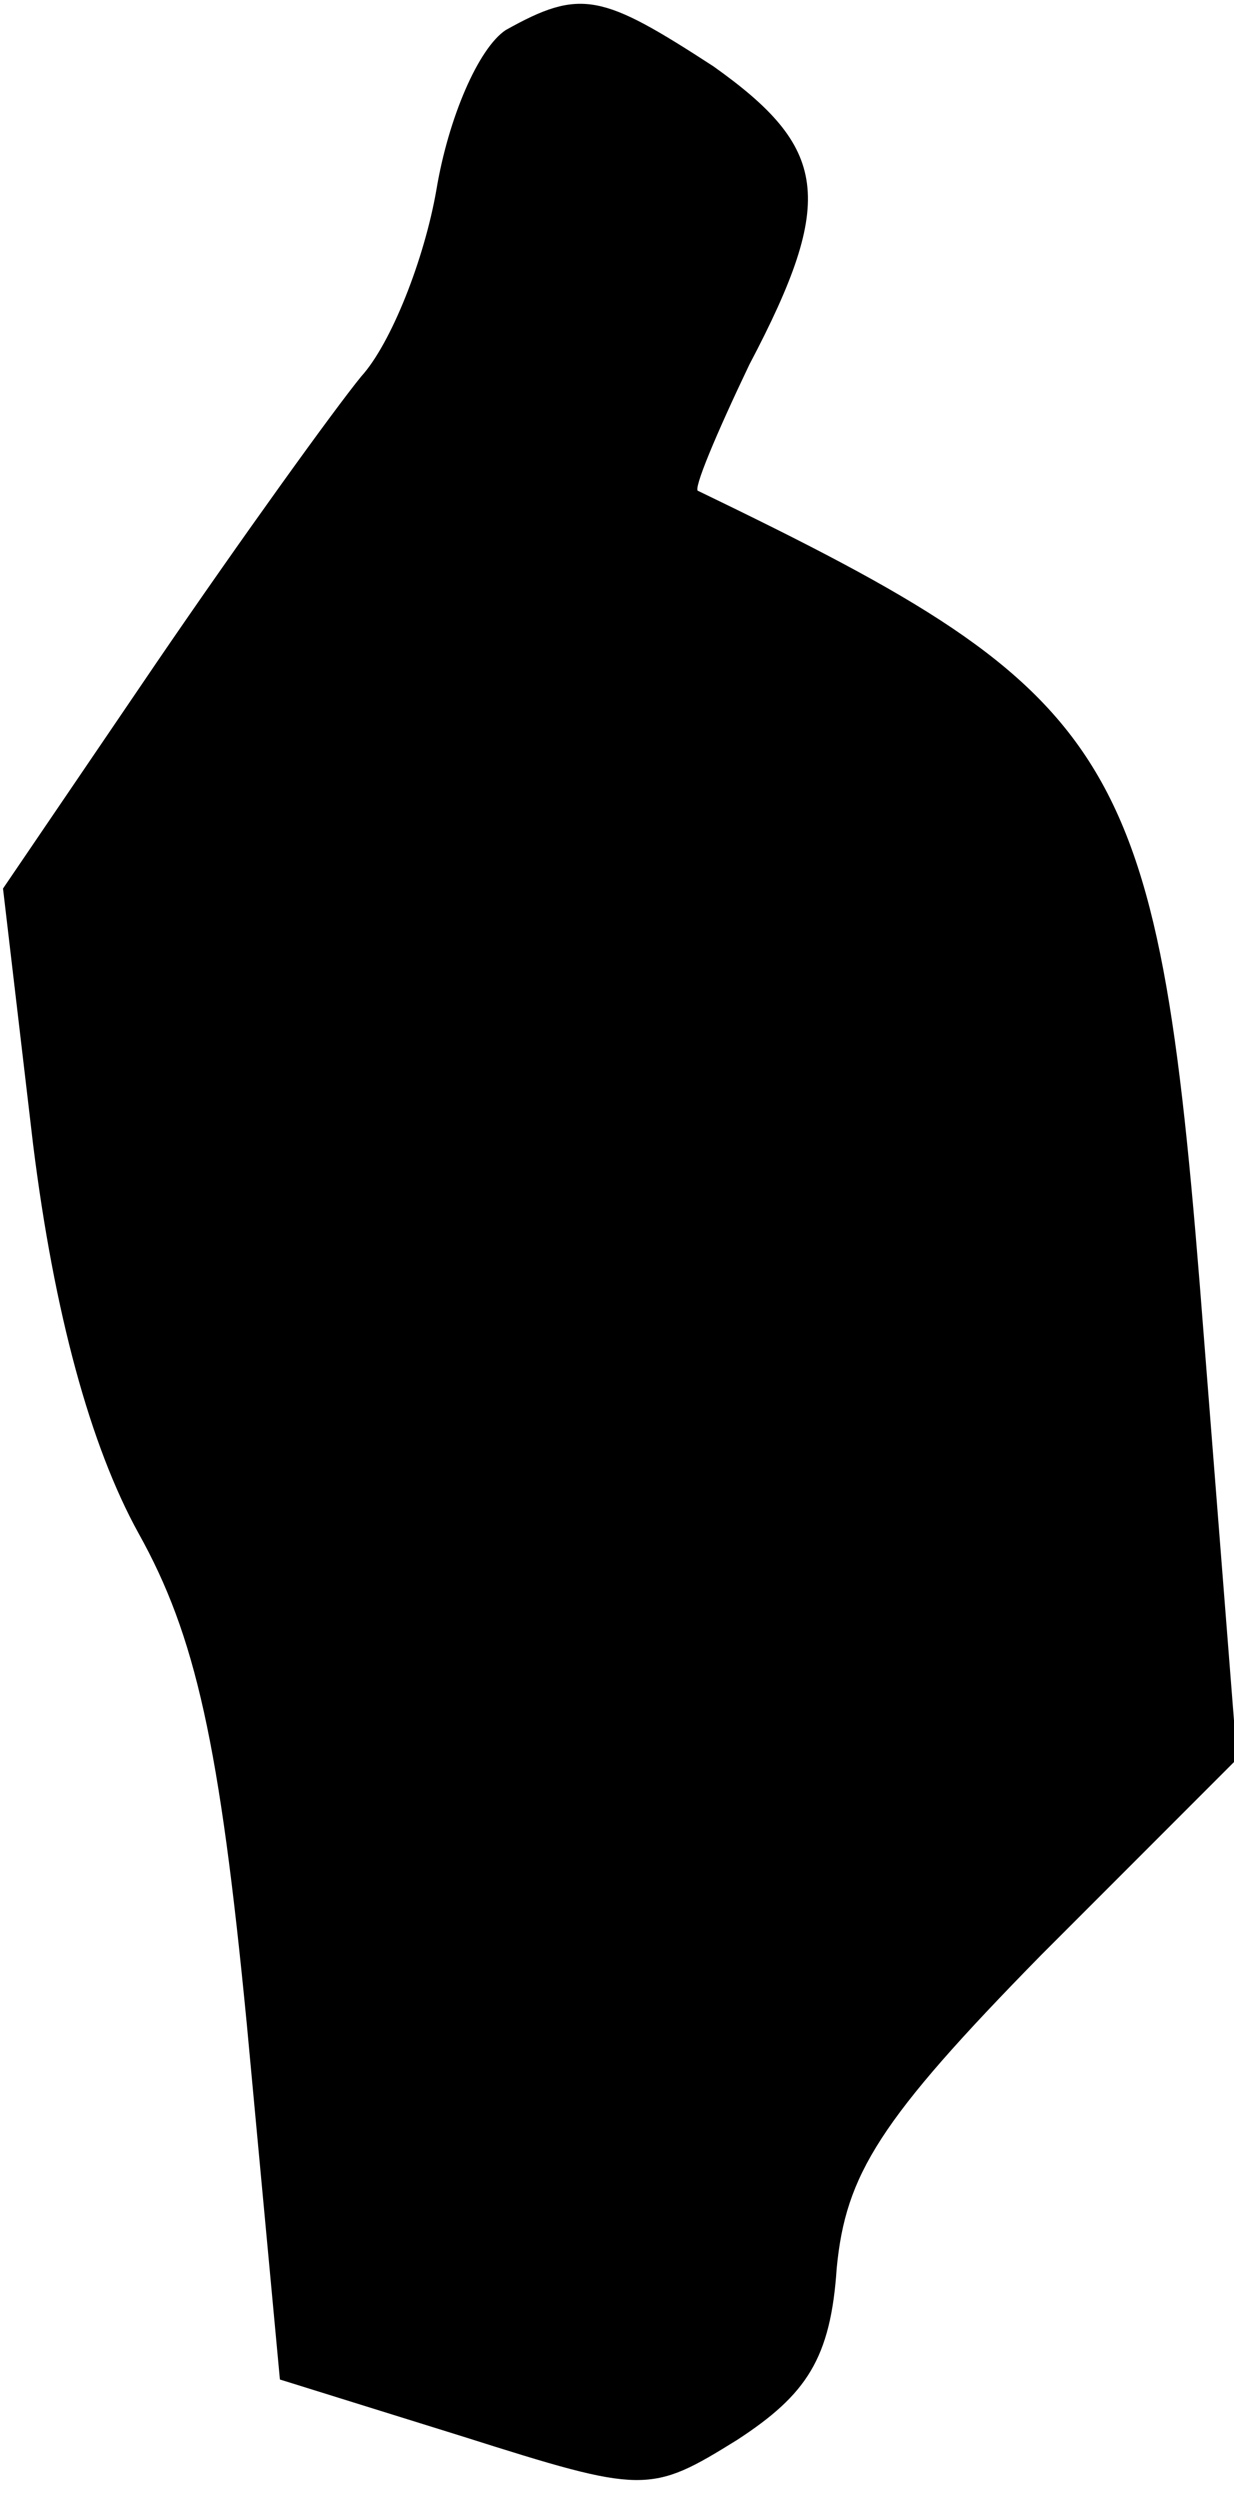 <?xml version="1.0" standalone="no"?>
<!DOCTYPE svg PUBLIC "-//W3C//DTD SVG 20010904//EN"
 "http://www.w3.org/TR/2001/REC-SVG-20010904/DTD/svg10.dtd">
<svg version="1.0" xmlns="http://www.w3.org/2000/svg"
 width="41pt" height="83pt" viewBox="0 0 41 83"
 preserveAspectRatio="xMidYMid meet">
<g transform="translate(0,83) scale(0.1,-0.1)"
fill="#000000" stroke="none">
<path fill="#000000" stroke="none" d="M168 820 c-9 -6 -19 -29 -23 -53 -4
-23 -15 -51 -25 -62 -9 -11 -40 -54 -68 -95 l-51 -75 10 -85 c7 -56 19 -100
35 -129 19 -34 27 -70 36 -163 l11 -118 61 -19 c60 -19 62 -19 91 -1 23 15 31
27 33 57 3 31 14 49 68 104 l65 65 -11 140 c-15 195 -25 212 -168 281 -2 0 6
19 17 42 29 55 26 72 -12 99 -37 24 -44 26 -69 12z"/>
</g>
</svg>
